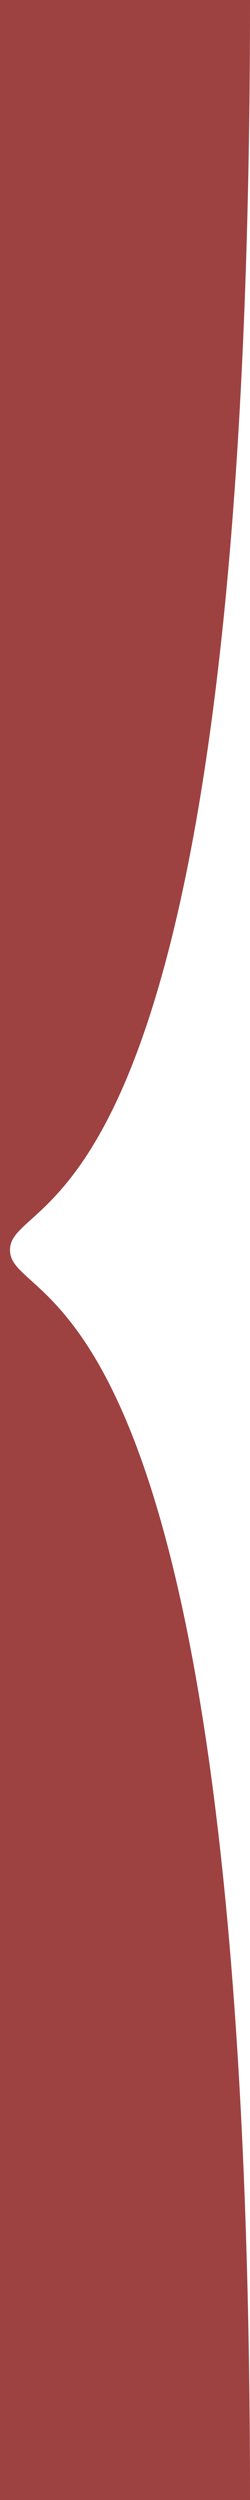 <svg width="72" height="719" viewBox="0 0 72 719" fill="none" xmlns="http://www.w3.org/2000/svg">
<g clip-path="url(#clip0_274_220)">
<path d="M0 719H72C72 359.5 2.88 377.475 2.88 359.5C2.88 341.525 72 359.5 72 1.81198e-05H0L0 719Z" fill="#9E4141"/>
</g>
<defs>
<clipPath id="clip0_274_220">
<rect width="719" height="72" fill="white" transform="matrix(0 -1 1 0 0 719)"/>
</clipPath>
</defs>
</svg>
